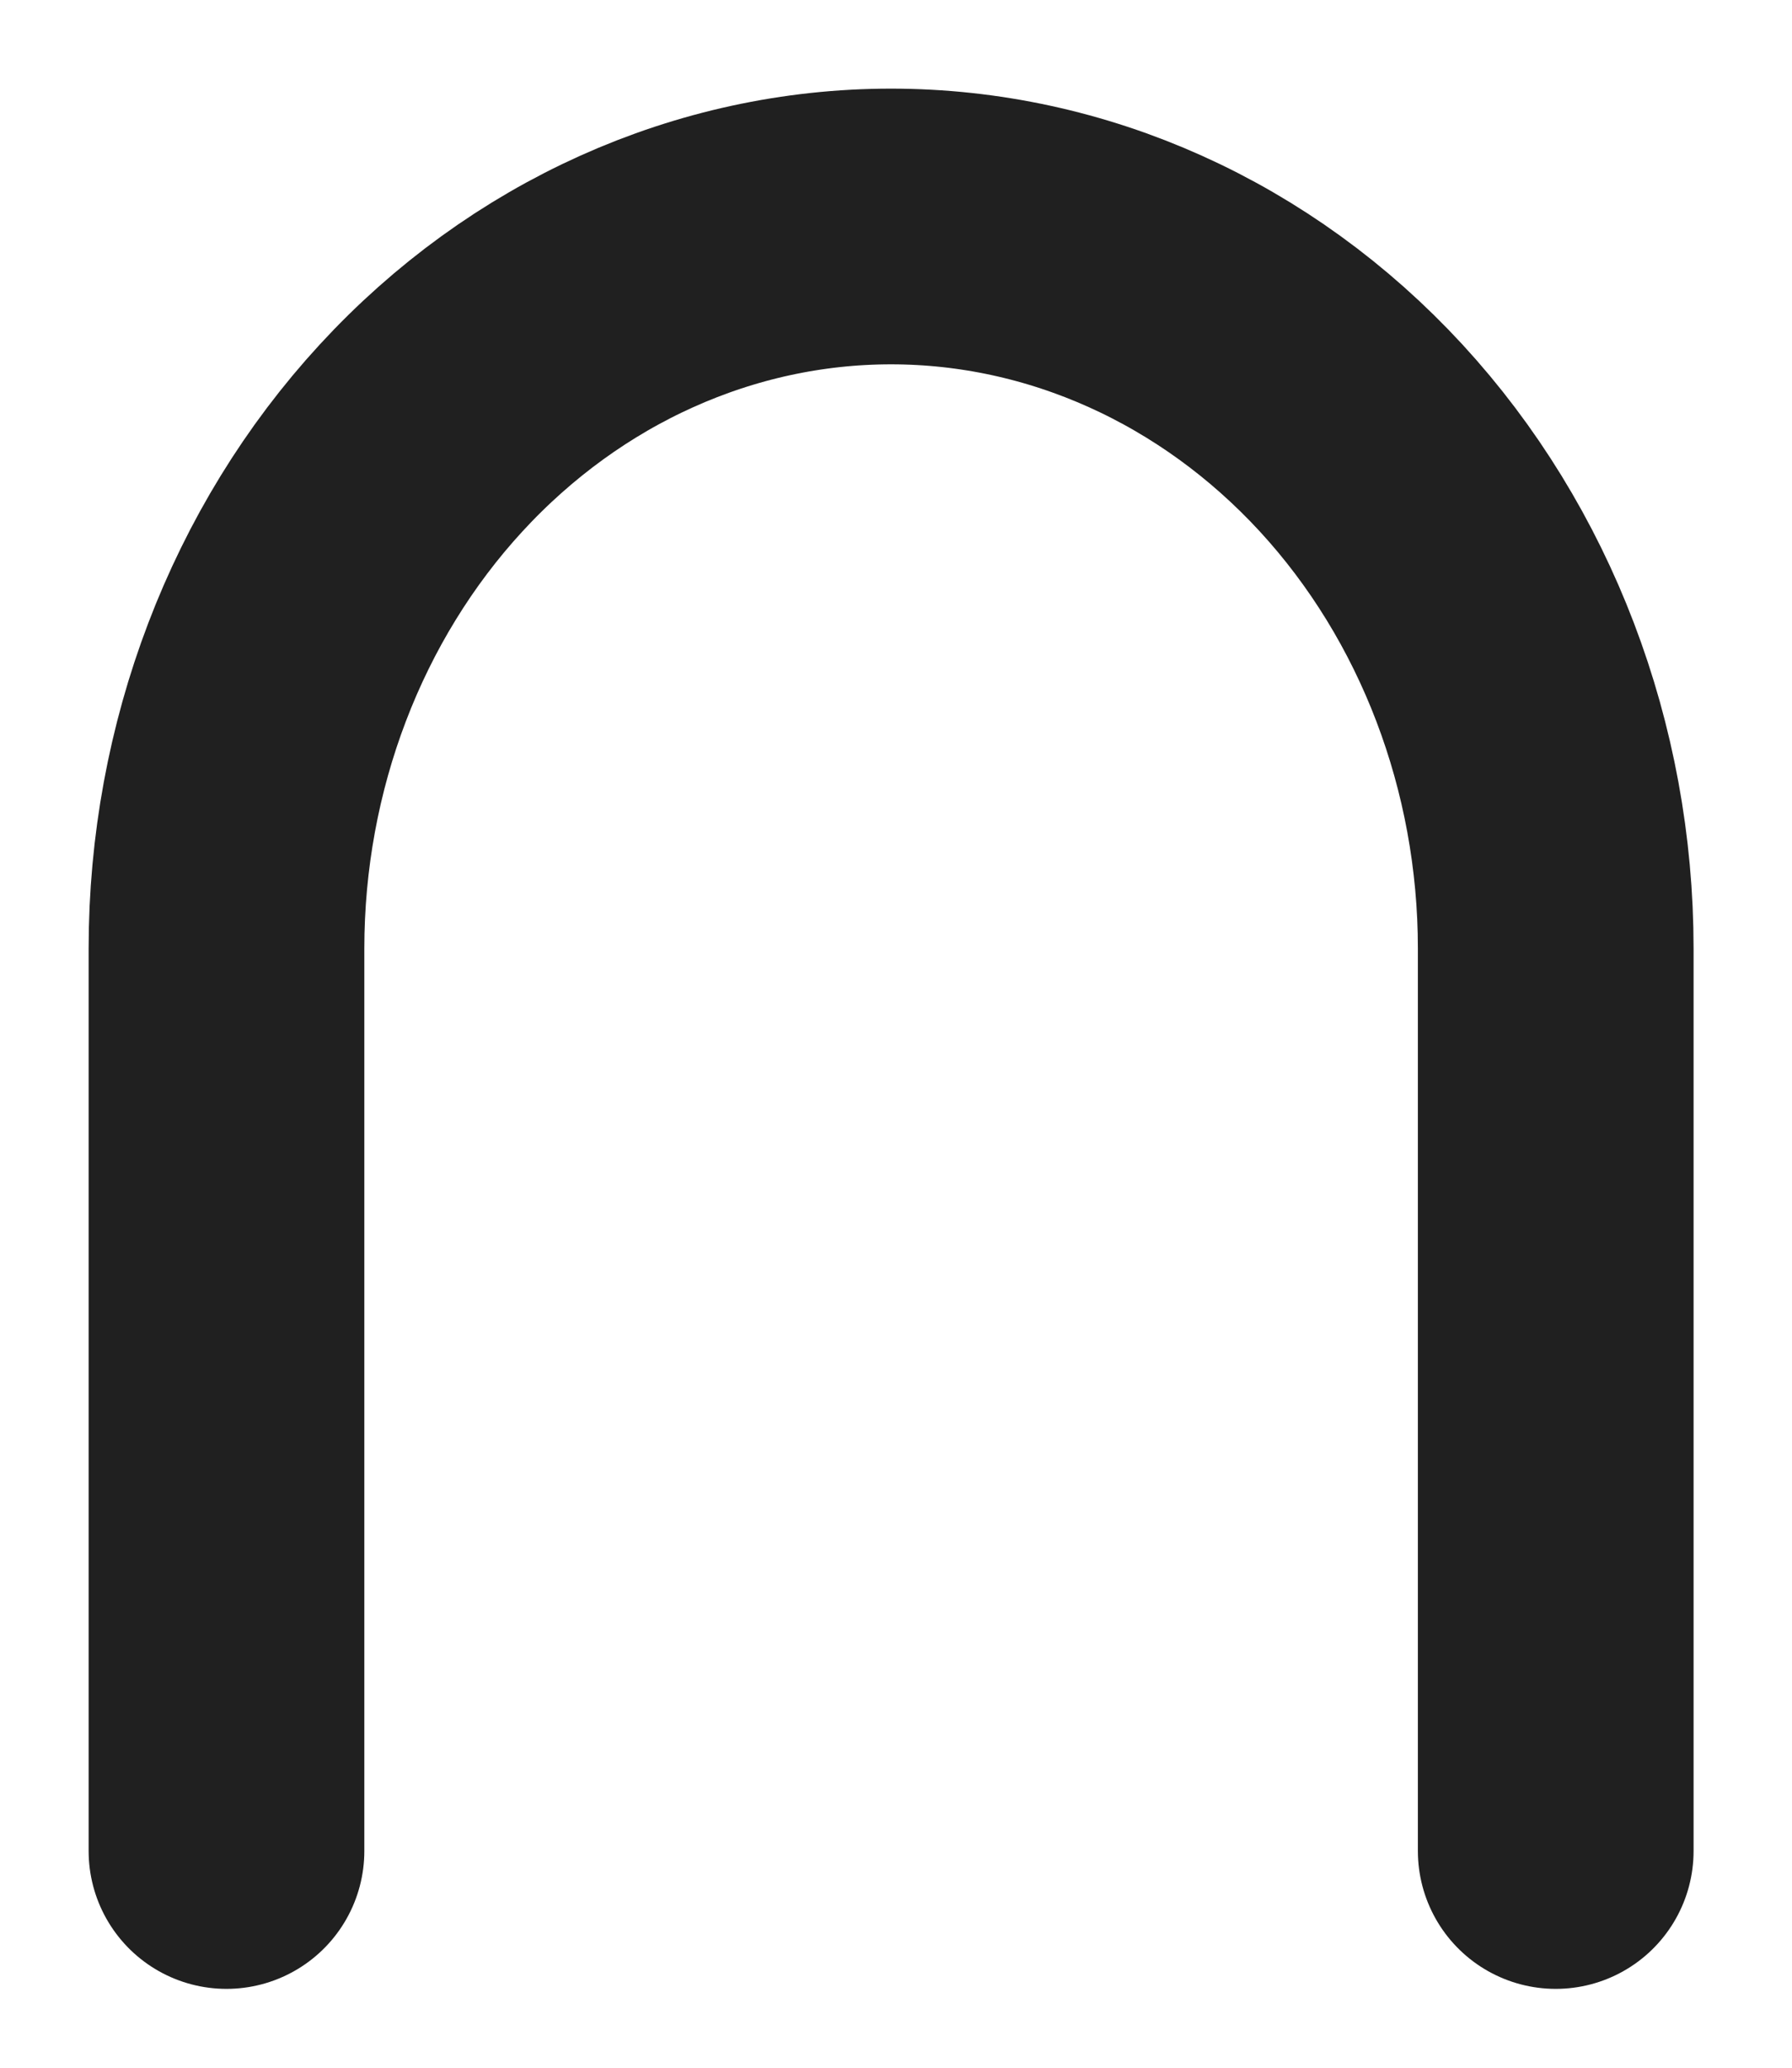 <svg width="13" height="15" viewBox="0 0 13 15" fill="none" xmlns="http://www.w3.org/2000/svg">
<path d="M11.286 13.428V6.881C11.286 5.492 10.778 4.159 9.874 3.177C8.969 2.195 7.743 1.643 6.464 1.643C5.186 1.643 3.959 2.195 3.055 3.177C2.151 4.159 1.643 5.492 1.643 6.881V13.428" stroke="#202020" stroke-width="2" stroke-linecap="round" stroke-linejoin="round"/>
</svg>
